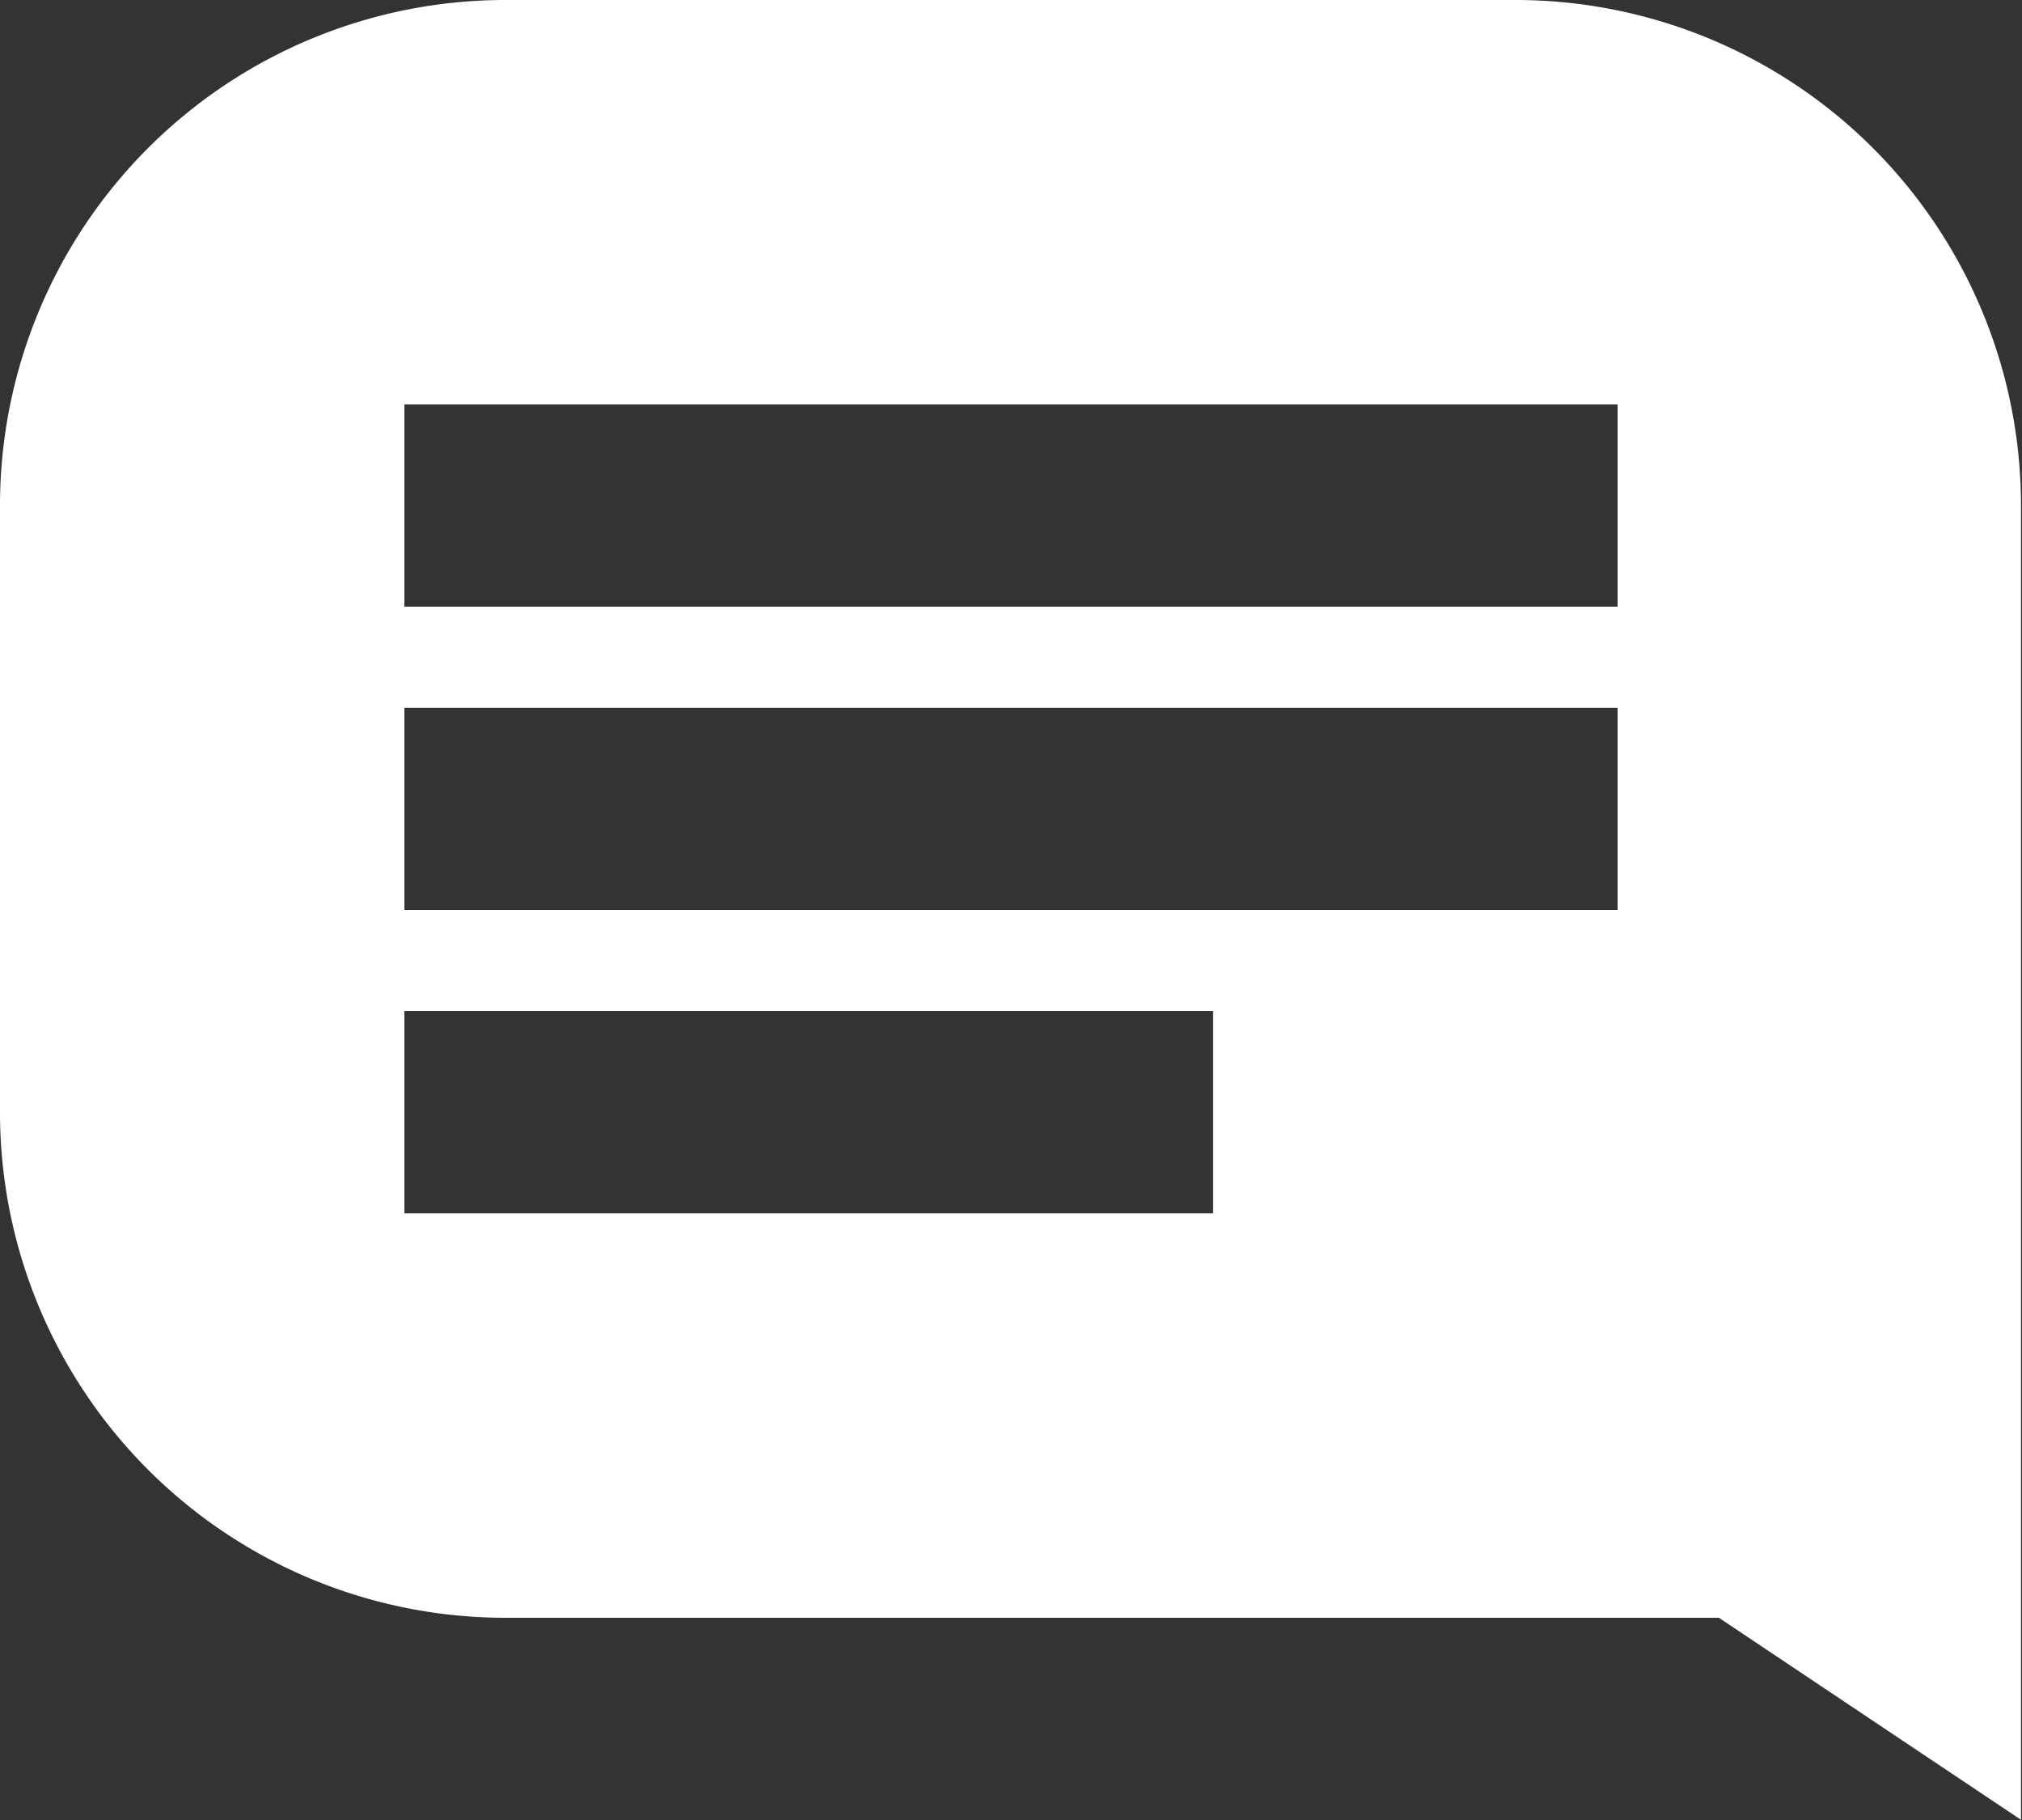 <svg xmlns="http://www.w3.org/2000/svg" width="20" height="18"><rect width="100%" height="100%" fill="#333333" stroke="none"/><path fill="#FFF" fill-rule="evenodd" d="M0 5v6a5 5 0 005 5h12.002l2.988 1.998V5a5 5 0 00-5-5H5a5 5 0 00-5 5zm4 1h12V4H4v2zm0 3h12V7H4v2zm0 3h7.999v-2H4v2z"/></svg>